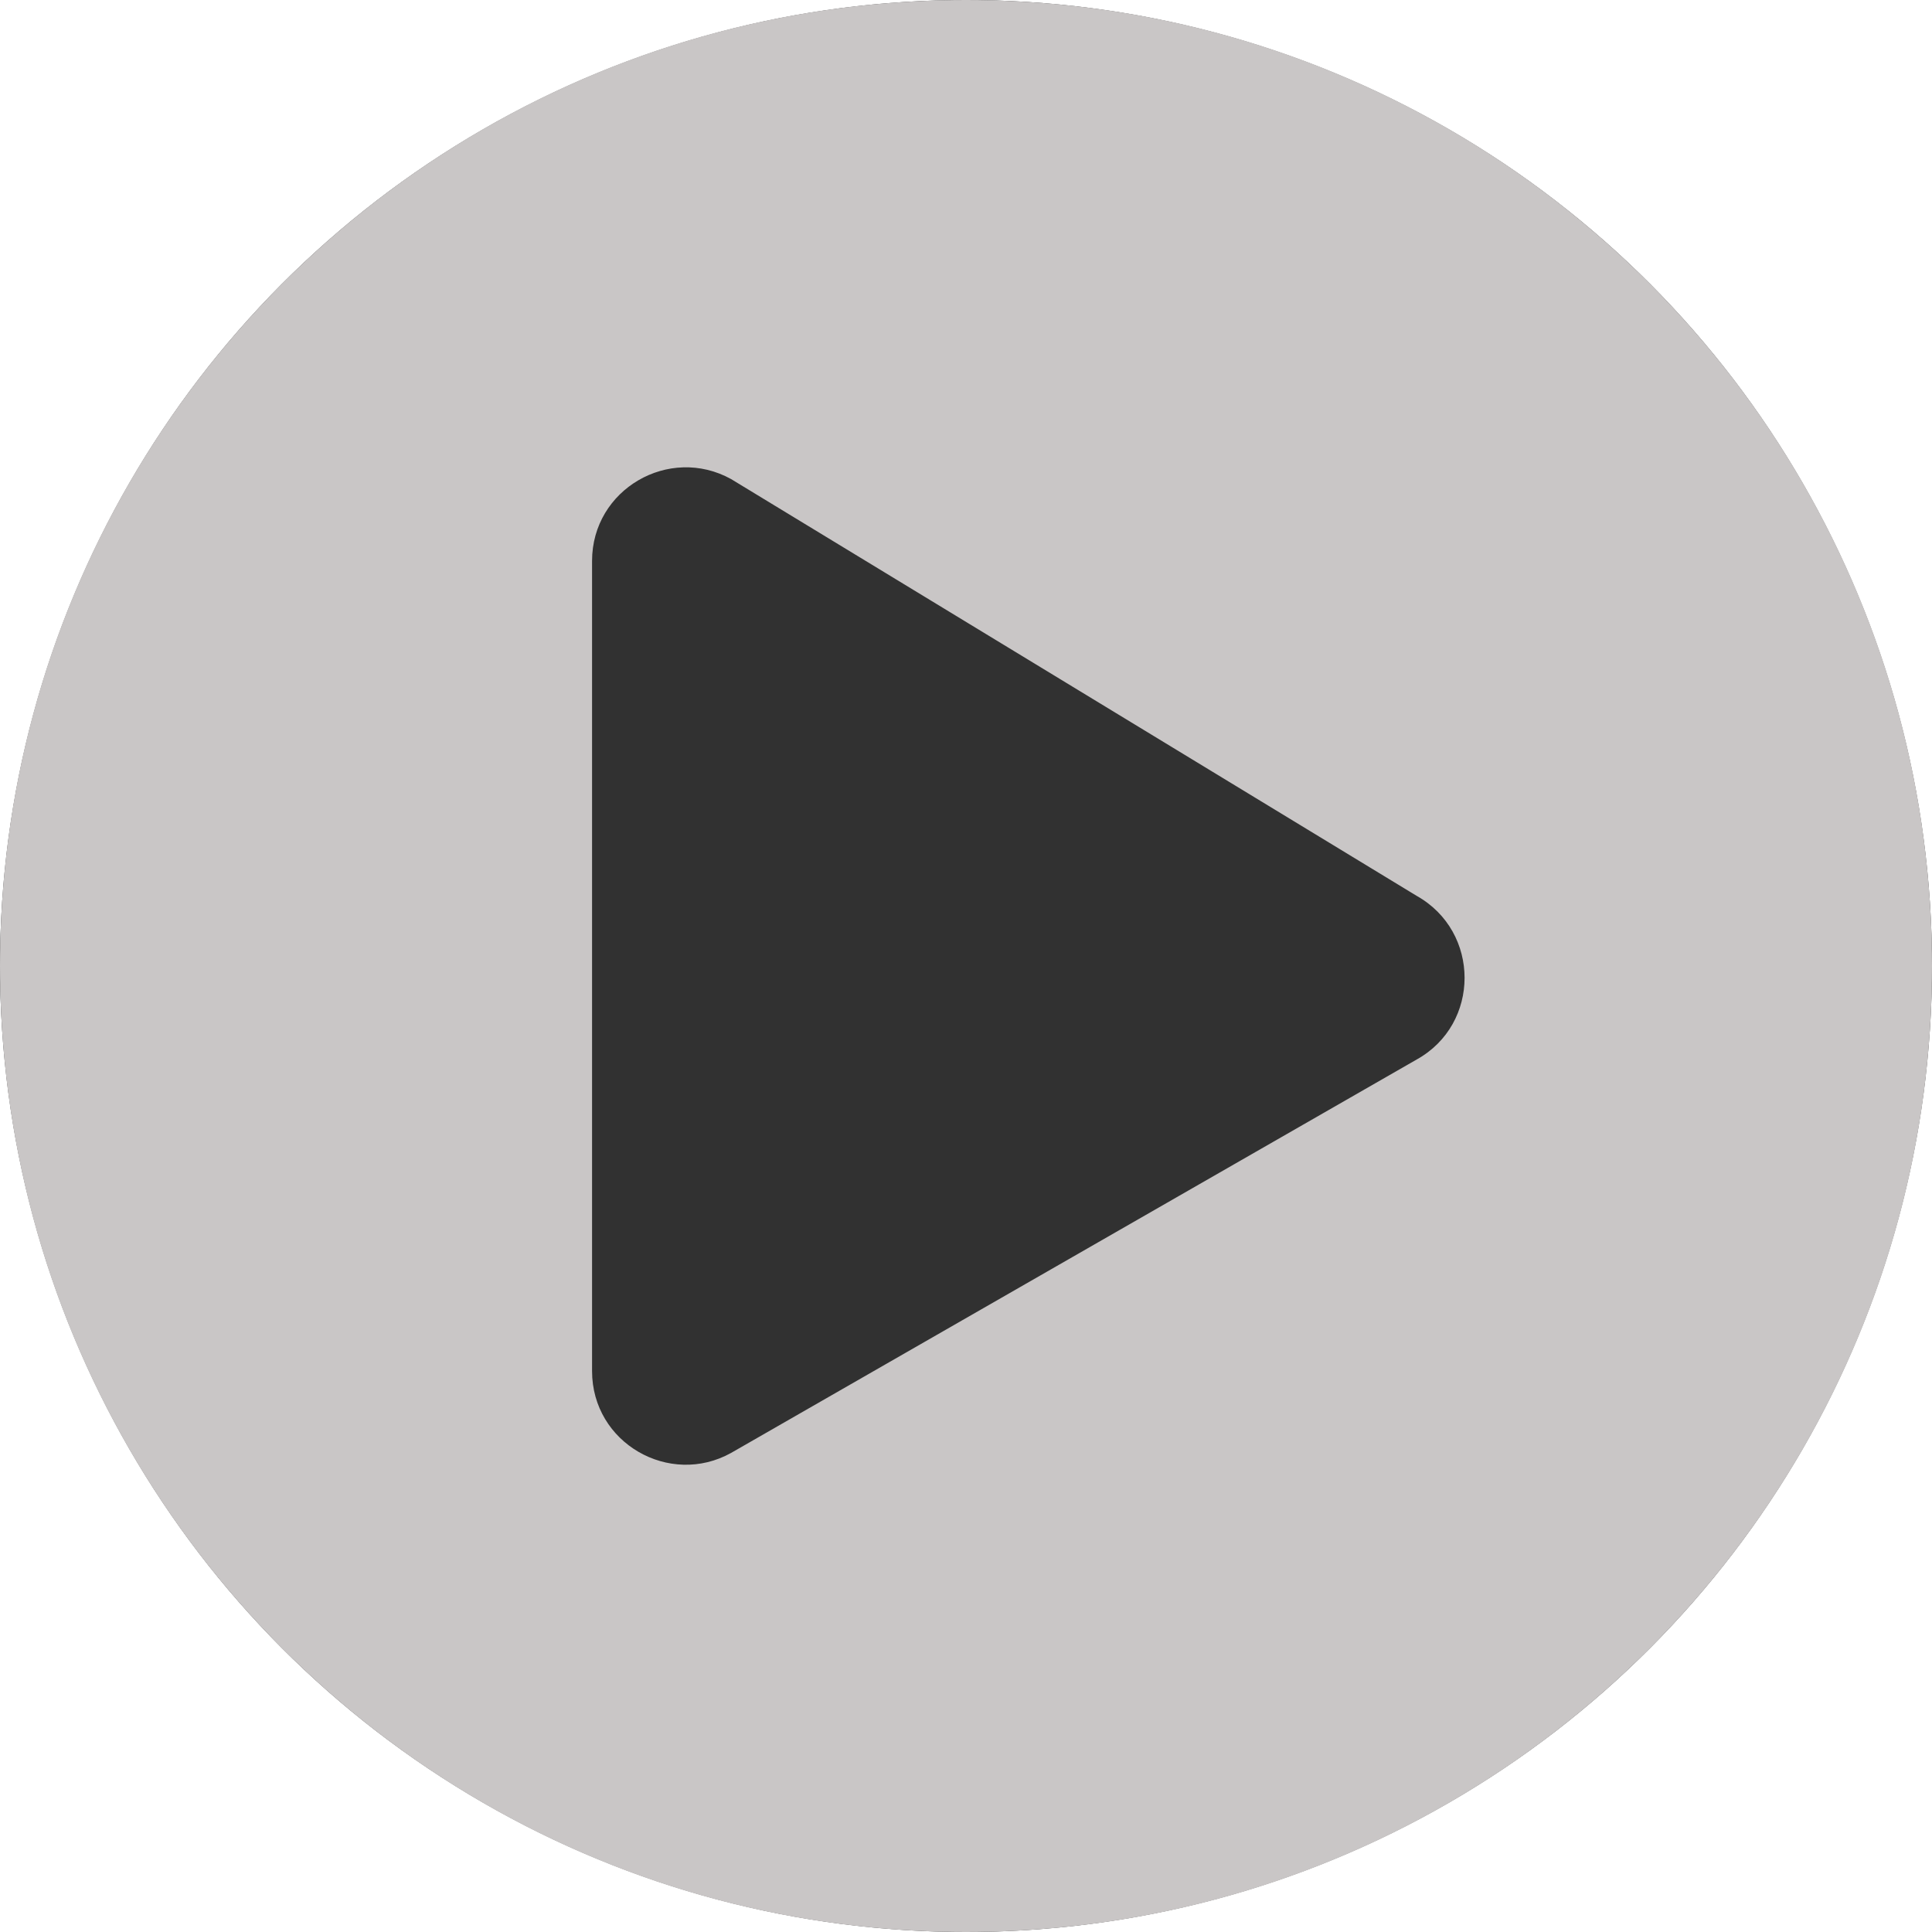 <svg width="40" height="40" viewBox="0 0 40 40" fill="none" xmlns="http://www.w3.org/2000/svg">
<circle cx="20" cy="20" r="20" fill="#313131"/>
<path d="M20 0C8.952 0 0 8.952 0 20C0 31.048 8.952 40 20 40C31.048 40 40 31.048 40 20C40 8.952 31.048 0 20 0ZM29.331 21.936L15.137 30.081C13.863 30.79 12.258 29.879 12.258 28.387V11.613C12.258 10.129 13.855 9.21 15.137 9.919L29.331 18.548C30.653 19.29 30.653 21.202 29.331 21.936Z" fill="#C9C6C6"/>
</svg>
